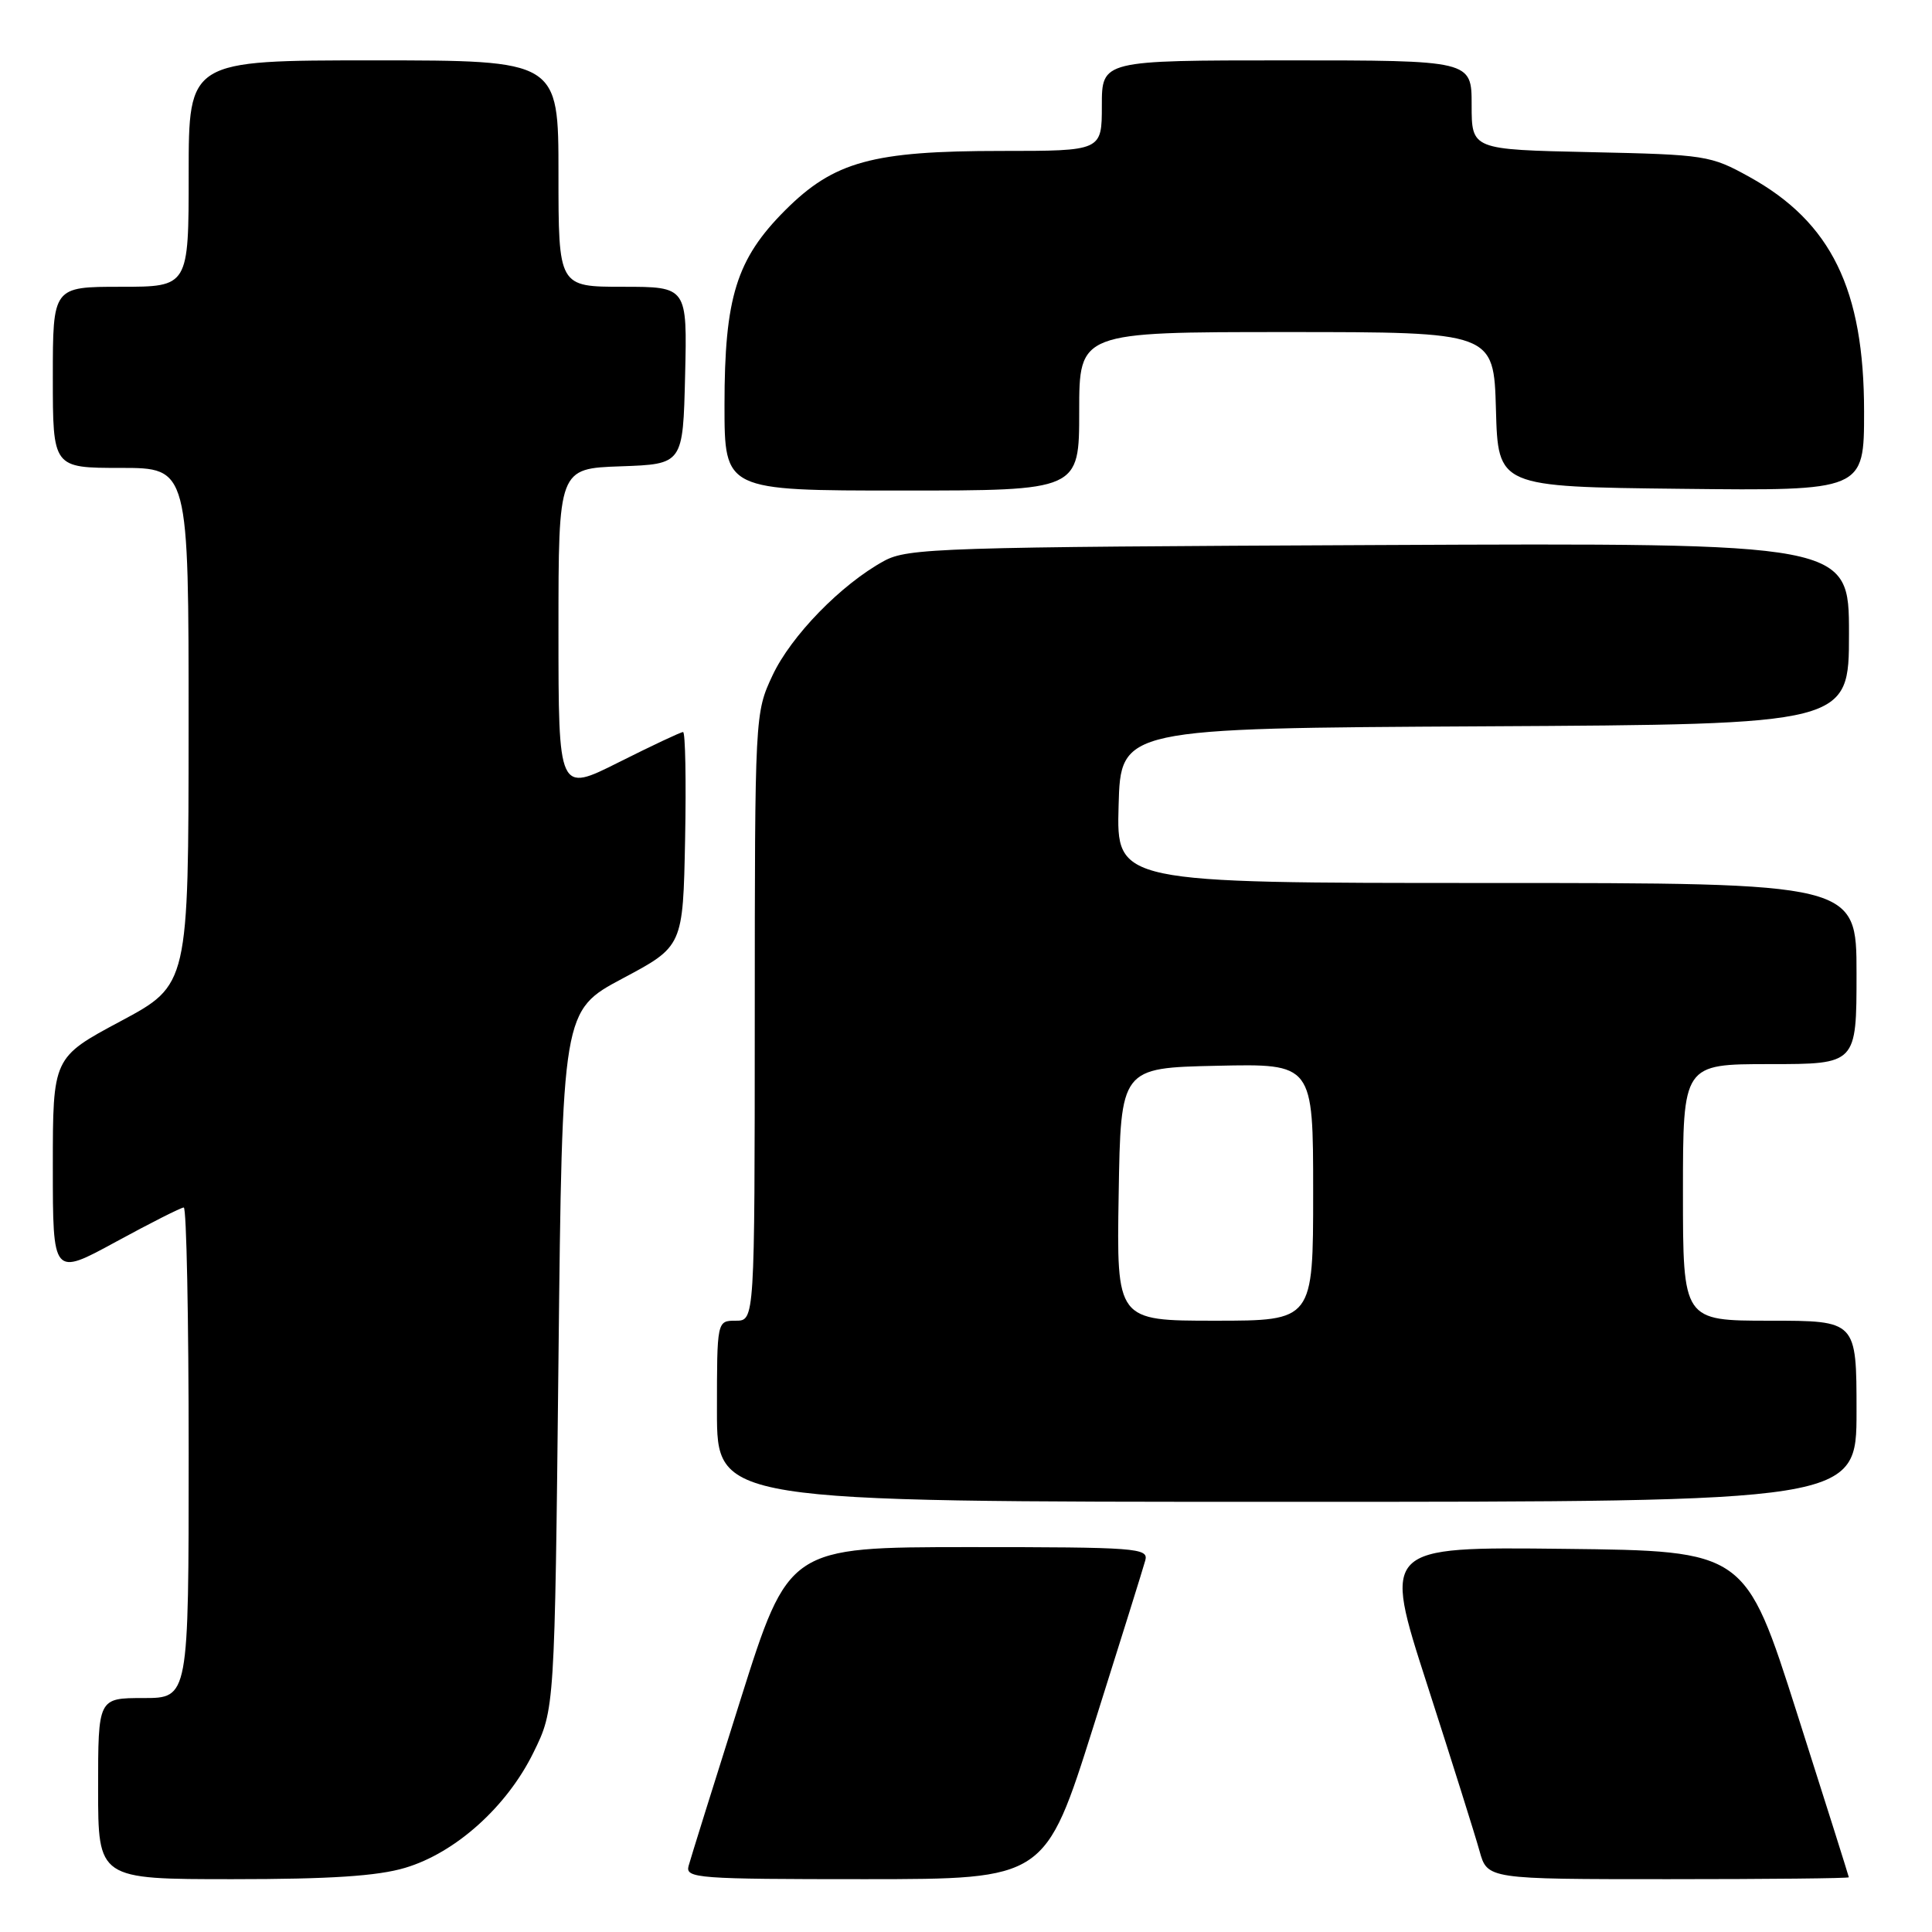<?xml version="1.0" encoding="UTF-8" standalone="no"?>
<!DOCTYPE svg PUBLIC "-//W3C//DTD SVG 1.1//EN" "http://www.w3.org/Graphics/SVG/1.1/DTD/svg11.dtd" >
<svg xmlns="http://www.w3.org/2000/svg" xmlns:xlink="http://www.w3.org/1999/xlink" version="1.1" viewBox="0 0 256 256">
 <g >
 <path fill="currentColor"
d=" M 53.67 247.50 C 60.35 245.52 67.17 239.40 70.69 232.21 C 73.50 226.50 73.50 226.50 74.00 180.21 C 74.50 133.91 74.50 133.91 82.50 129.65 C 90.50 125.39 90.50 125.39 90.78 111.20 C 90.93 103.39 90.81 97.00 90.51 97.00 C 90.20 97.00 86.37 98.81 81.98 101.01 C 74.00 105.02 74.00 105.02 74.00 83.55 C 74.00 62.08 74.00 62.08 82.25 61.79 C 90.50 61.50 90.50 61.50 90.78 49.75 C 91.06 38.00 91.06 38.00 82.53 38.00 C 74.00 38.00 74.00 38.00 74.00 23.00 C 74.00 8.00 74.00 8.00 49.50 8.00 C 25.00 8.00 25.00 8.00 25.00 23.00 C 25.00 38.00 25.00 38.00 16.00 38.00 C 7.00 38.00 7.00 38.00 7.00 50.00 C 7.00 62.00 7.00 62.00 16.00 62.00 C 25.00 62.00 25.00 62.00 24.99 96.25 C 24.98 130.50 24.98 130.50 15.99 135.31 C 7.00 140.12 7.00 140.12 7.00 154.61 C 7.00 169.10 7.00 169.10 15.35 164.55 C 19.94 162.05 23.99 160.00 24.35 160.00 C 24.71 160.00 25.00 174.62 25.00 192.50 C 25.00 225.00 25.00 225.00 19.00 225.00 C 13.00 225.00 13.00 225.00 13.00 237.00 C 13.00 249.00 13.00 249.00 30.82 249.00 C 43.72 249.00 50.03 248.59 53.67 247.50 Z  M 144.89 228.75 C 148.41 217.61 151.50 207.71 151.76 206.75 C 152.20 205.12 150.61 205.00 128.37 205.00 C 104.50 205.01 104.50 205.01 98.11 225.25 C 94.59 236.39 91.50 246.29 91.24 247.25 C 90.80 248.88 92.39 249.00 114.63 249.00 C 138.50 248.99 138.50 248.99 144.89 228.75 Z  M 244.98 248.75 C 244.97 248.61 241.88 238.82 238.11 227.00 C 231.26 205.50 231.26 205.50 207.24 205.23 C 183.21 204.96 183.21 204.96 189.11 223.23 C 192.35 233.28 195.47 243.19 196.04 245.25 C 197.08 249.00 197.08 249.00 221.04 249.00 C 234.22 249.00 244.99 248.89 244.98 248.75 Z  M 246.00 187.00 C 246.00 175.00 246.00 175.00 234.50 175.00 C 223.00 175.00 223.00 175.00 223.00 158.00 C 223.00 141.00 223.00 141.00 234.50 141.00 C 246.00 141.00 246.00 141.00 246.00 129.00 C 246.00 117.00 246.00 117.00 196.97 117.00 C 147.93 117.00 147.93 117.00 148.22 106.75 C 148.50 96.50 148.50 96.50 196.75 96.24 C 245.00 95.98 245.00 95.98 245.00 83.96 C 245.00 71.94 245.00 71.94 182.75 72.22 C 124.56 72.48 120.28 72.62 117.14 74.33 C 111.46 77.43 104.82 84.25 102.36 89.50 C 100.03 94.48 100.02 94.66 100.01 134.75 C 100.00 175.00 100.00 175.00 97.50 175.00 C 95.00 175.00 95.00 175.00 95.00 187.00 C 95.00 199.00 95.00 199.00 170.50 199.00 C 246.00 199.00 246.00 199.00 246.00 187.00 Z  M 143.00 54.50 C 143.00 44.00 143.00 44.00 170.47 44.00 C 197.93 44.00 197.93 44.00 198.22 54.25 C 198.50 64.50 198.50 64.50 222.75 64.77 C 247.00 65.04 247.00 65.04 247.00 54.53 C 247.00 38.35 242.65 29.45 231.82 23.45 C 226.66 20.59 226.02 20.49 210.75 20.16 C 195.00 19.82 195.00 19.82 195.00 13.91 C 195.00 8.00 195.00 8.00 170.50 8.00 C 146.00 8.00 146.00 8.00 146.00 14.00 C 146.00 20.00 146.00 20.00 132.68 20.00 C 115.59 20.00 110.51 21.40 104.04 27.86 C 97.58 34.33 96.00 39.39 96.00 53.68 C 96.00 65.00 96.00 65.00 119.50 65.00 C 143.00 65.00 143.00 65.00 143.00 54.50 Z  M 148.23 158.25 C 148.50 141.50 148.50 141.50 161.25 141.22 C 174.00 140.94 174.00 140.94 174.00 157.97 C 174.00 175.00 174.00 175.00 160.98 175.00 C 147.95 175.00 147.95 175.00 148.23 158.25 Z "/>
</g>
</svg>